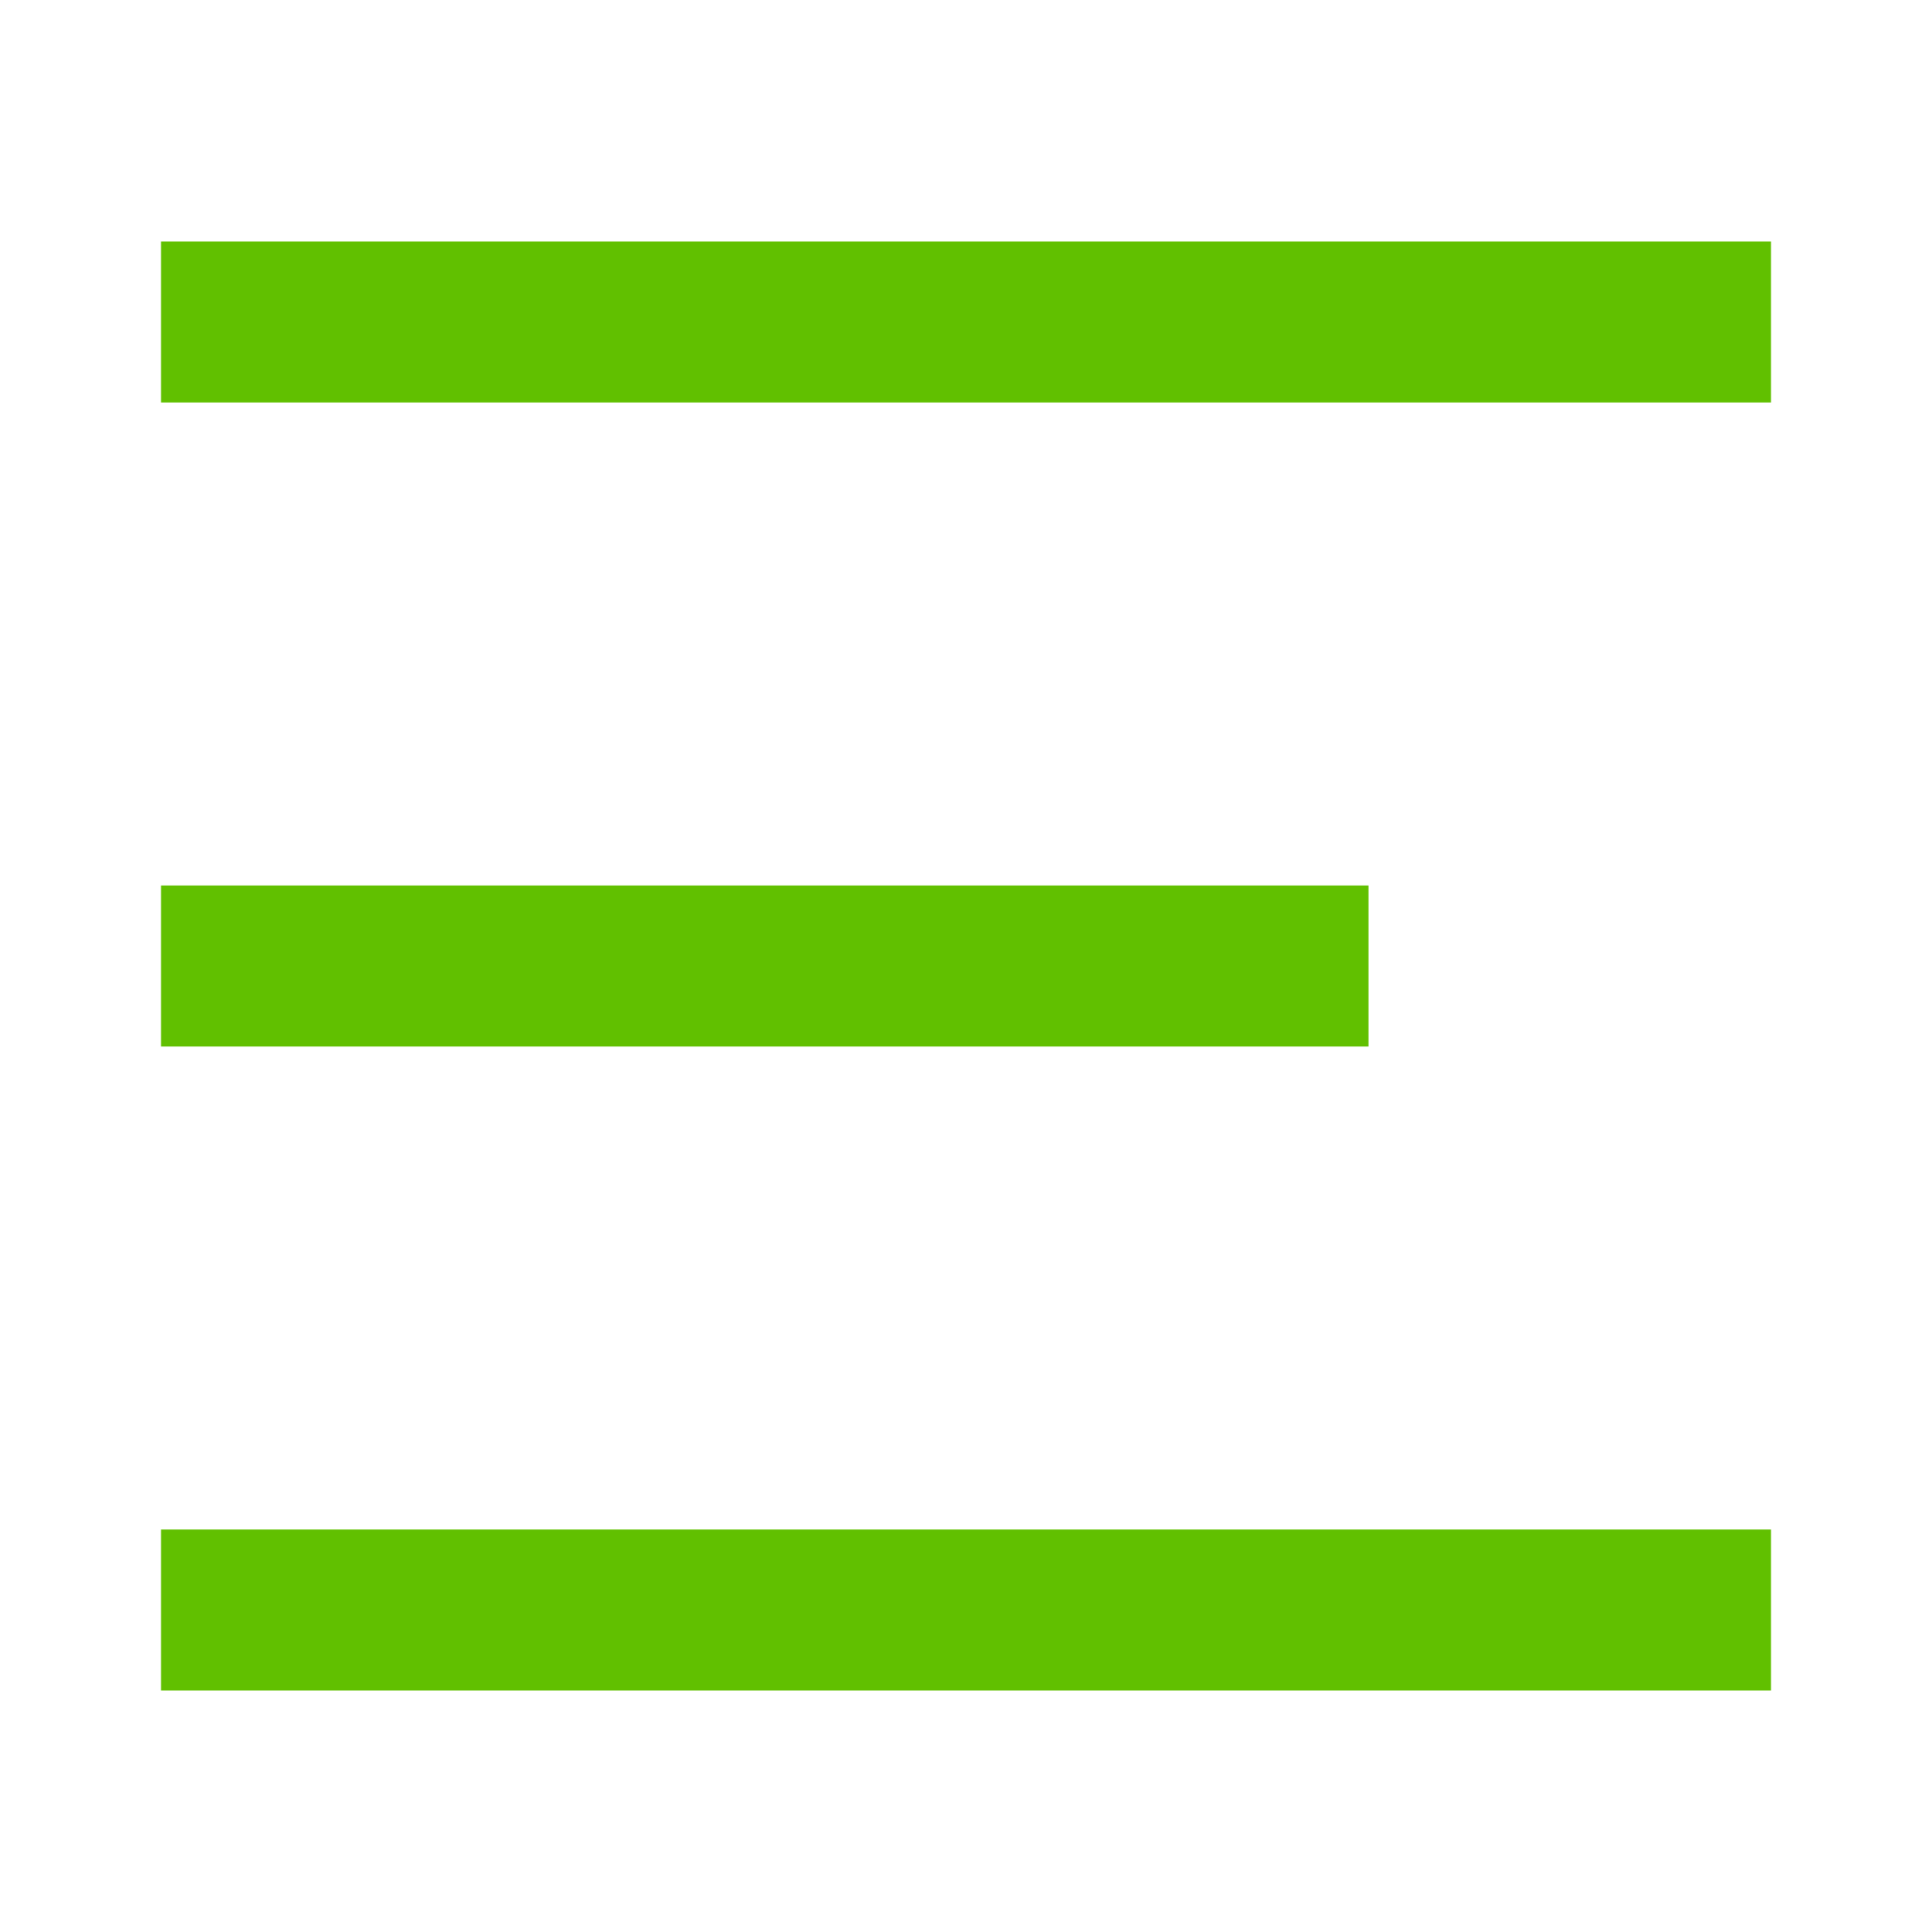 <svg width="20" height="20" viewBox="0 0 20 20" fill="none" xmlns="http://www.w3.org/2000/svg">
<path fill-rule="evenodd" clip-rule="evenodd" d="M1.667 2.5H18.333V4.167H1.667V2.5ZM1.667 9.167H14.167V10.833H1.667V9.167ZM18.333 15.833H1.667V17.5H18.333V15.833Z" fill="#61C000"/>
</svg>
